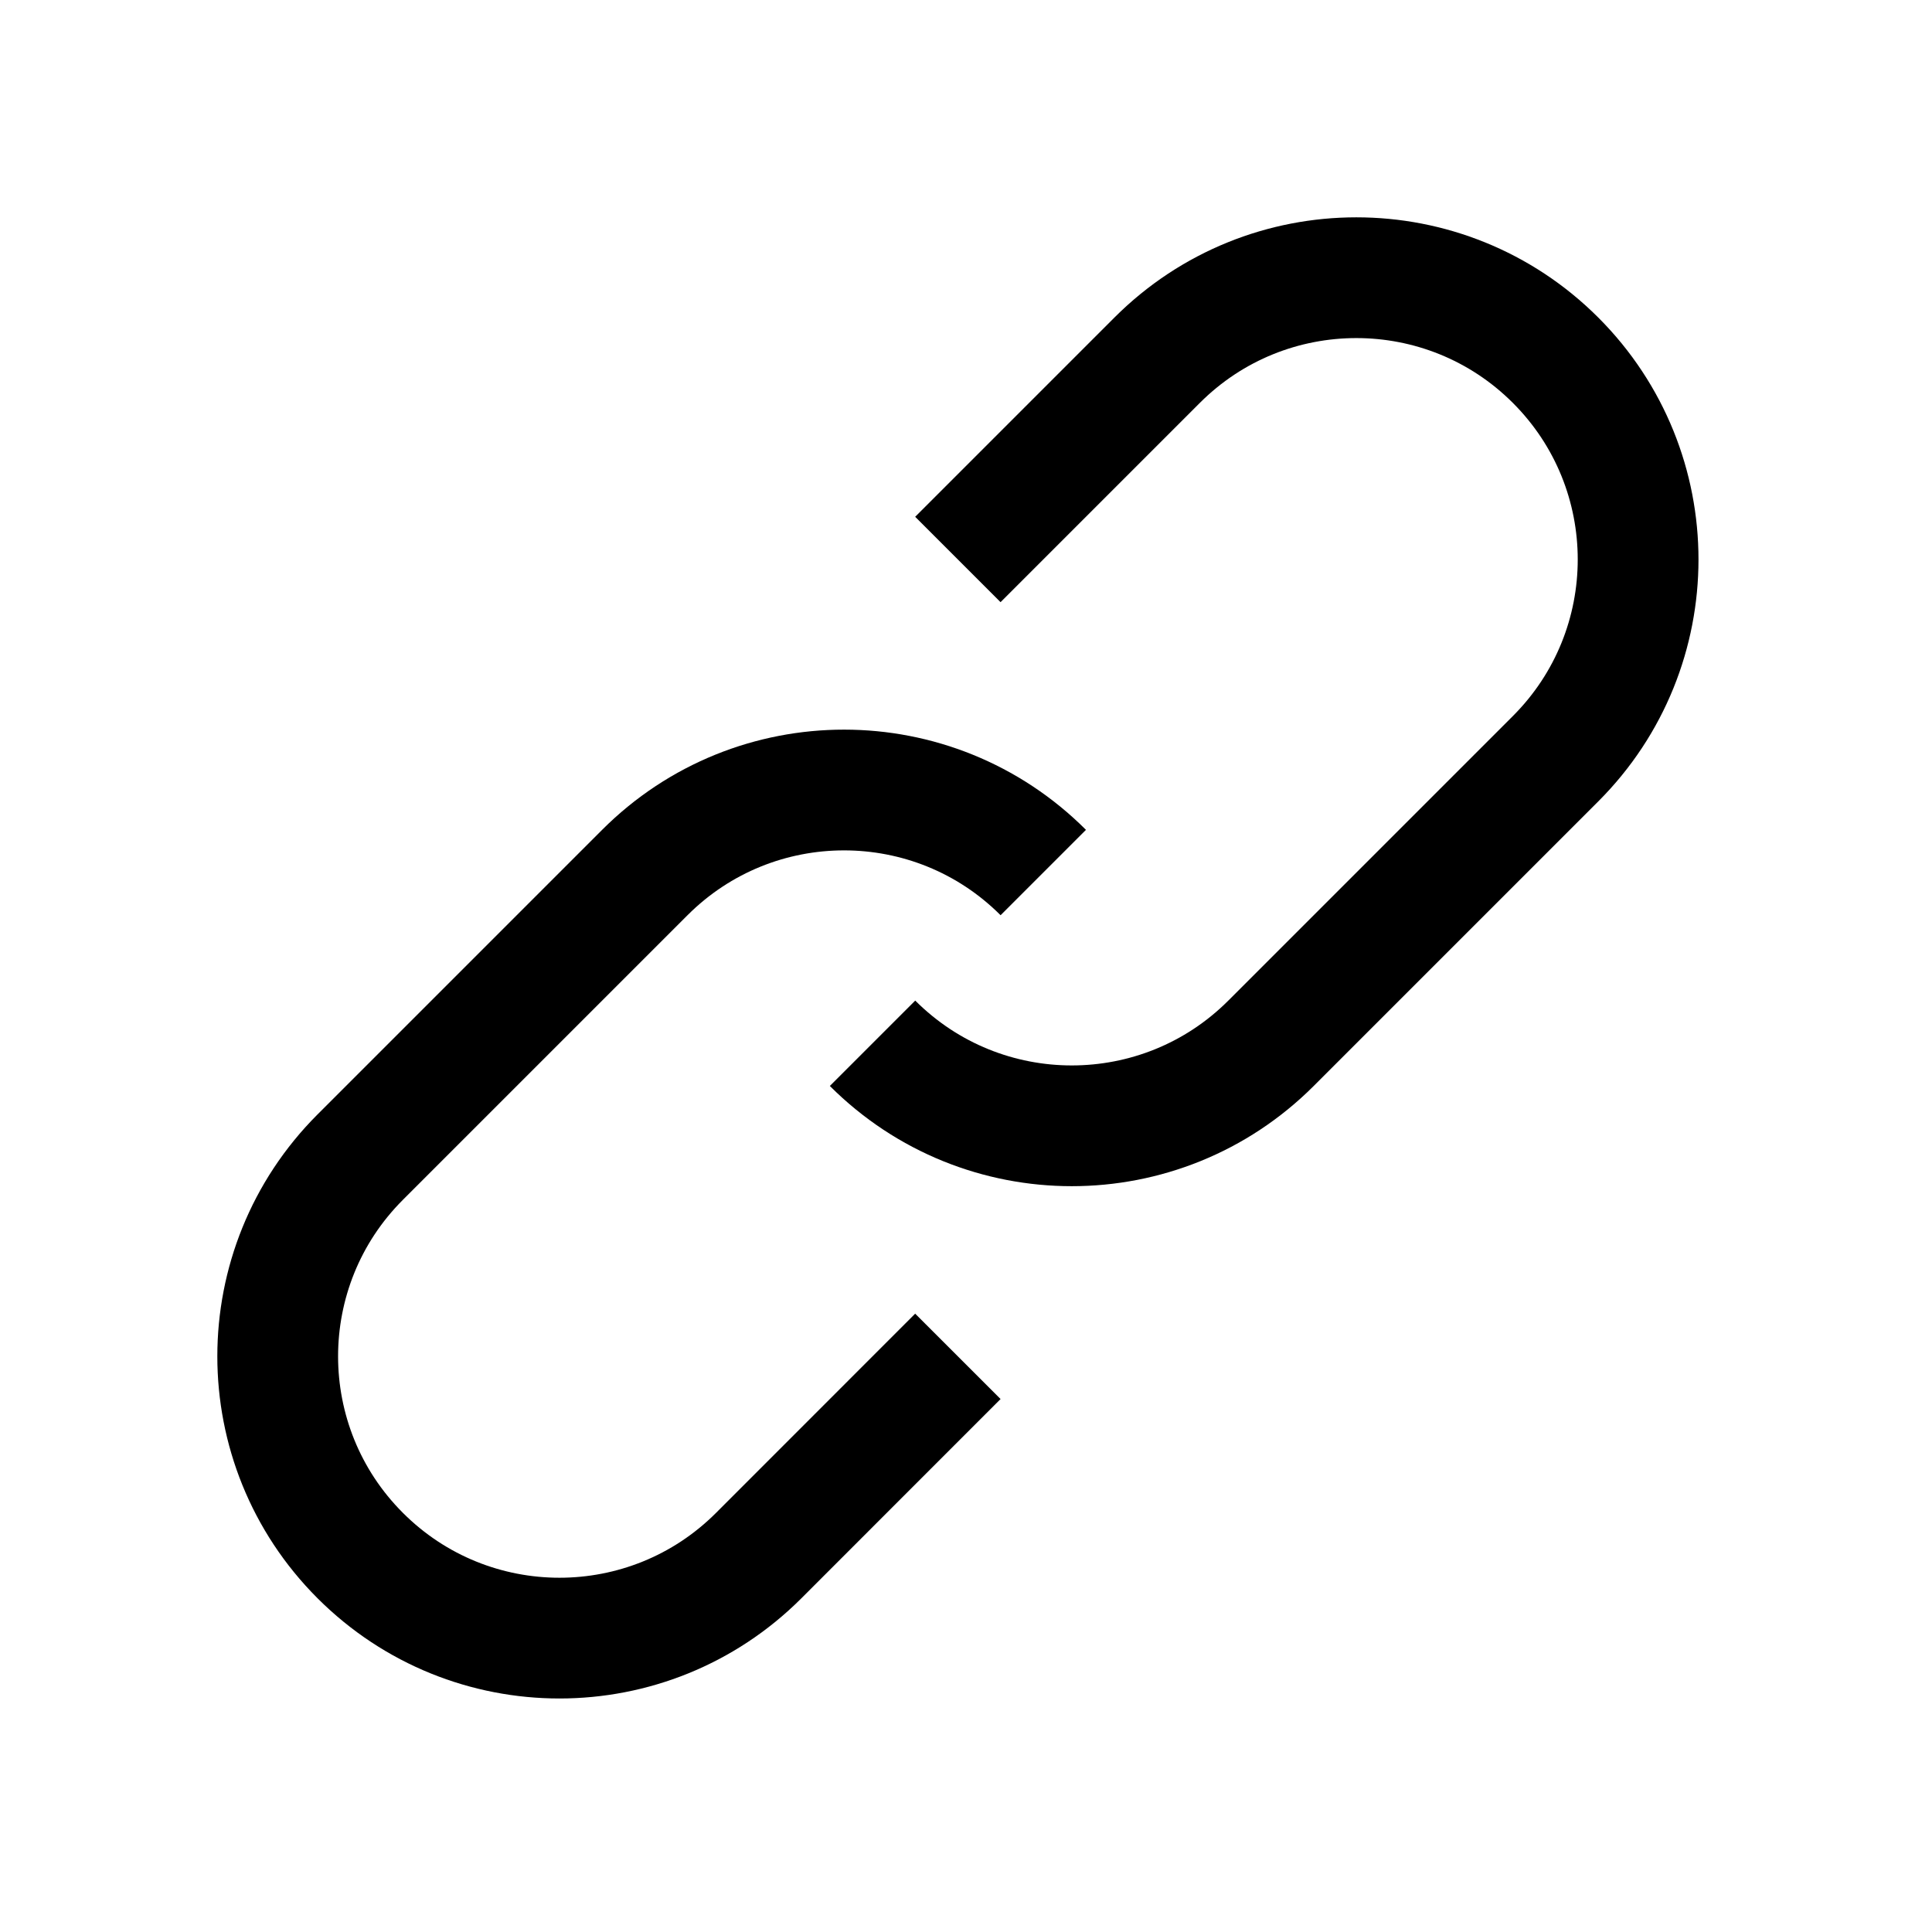 <svg id="link_24" viewBox="0 0 24 24" fill="none" xmlns="http://www.w3.org/2000/svg"><path d="M11.899 6.95L14.374 4.475C15.741 3.108 17.957 3.108 19.324 4.475V4.475C20.691 5.842 20.691 8.058 19.324 9.425L15.789 12.96C14.422 14.327 12.206 14.327 10.839 12.96V12.96" stroke="currentColor" stroke-width="1.5"></path><path d="M11.899 16.849L9.425 19.324C8.058 20.691 5.842 20.691 4.475 19.324V19.324C3.108 17.957 3.108 15.741 4.475 14.374L8.01 10.839C9.377 9.472 11.593 9.472 12.96 10.839V10.839" stroke="currentColor" stroke-width="1.5"></path></svg>